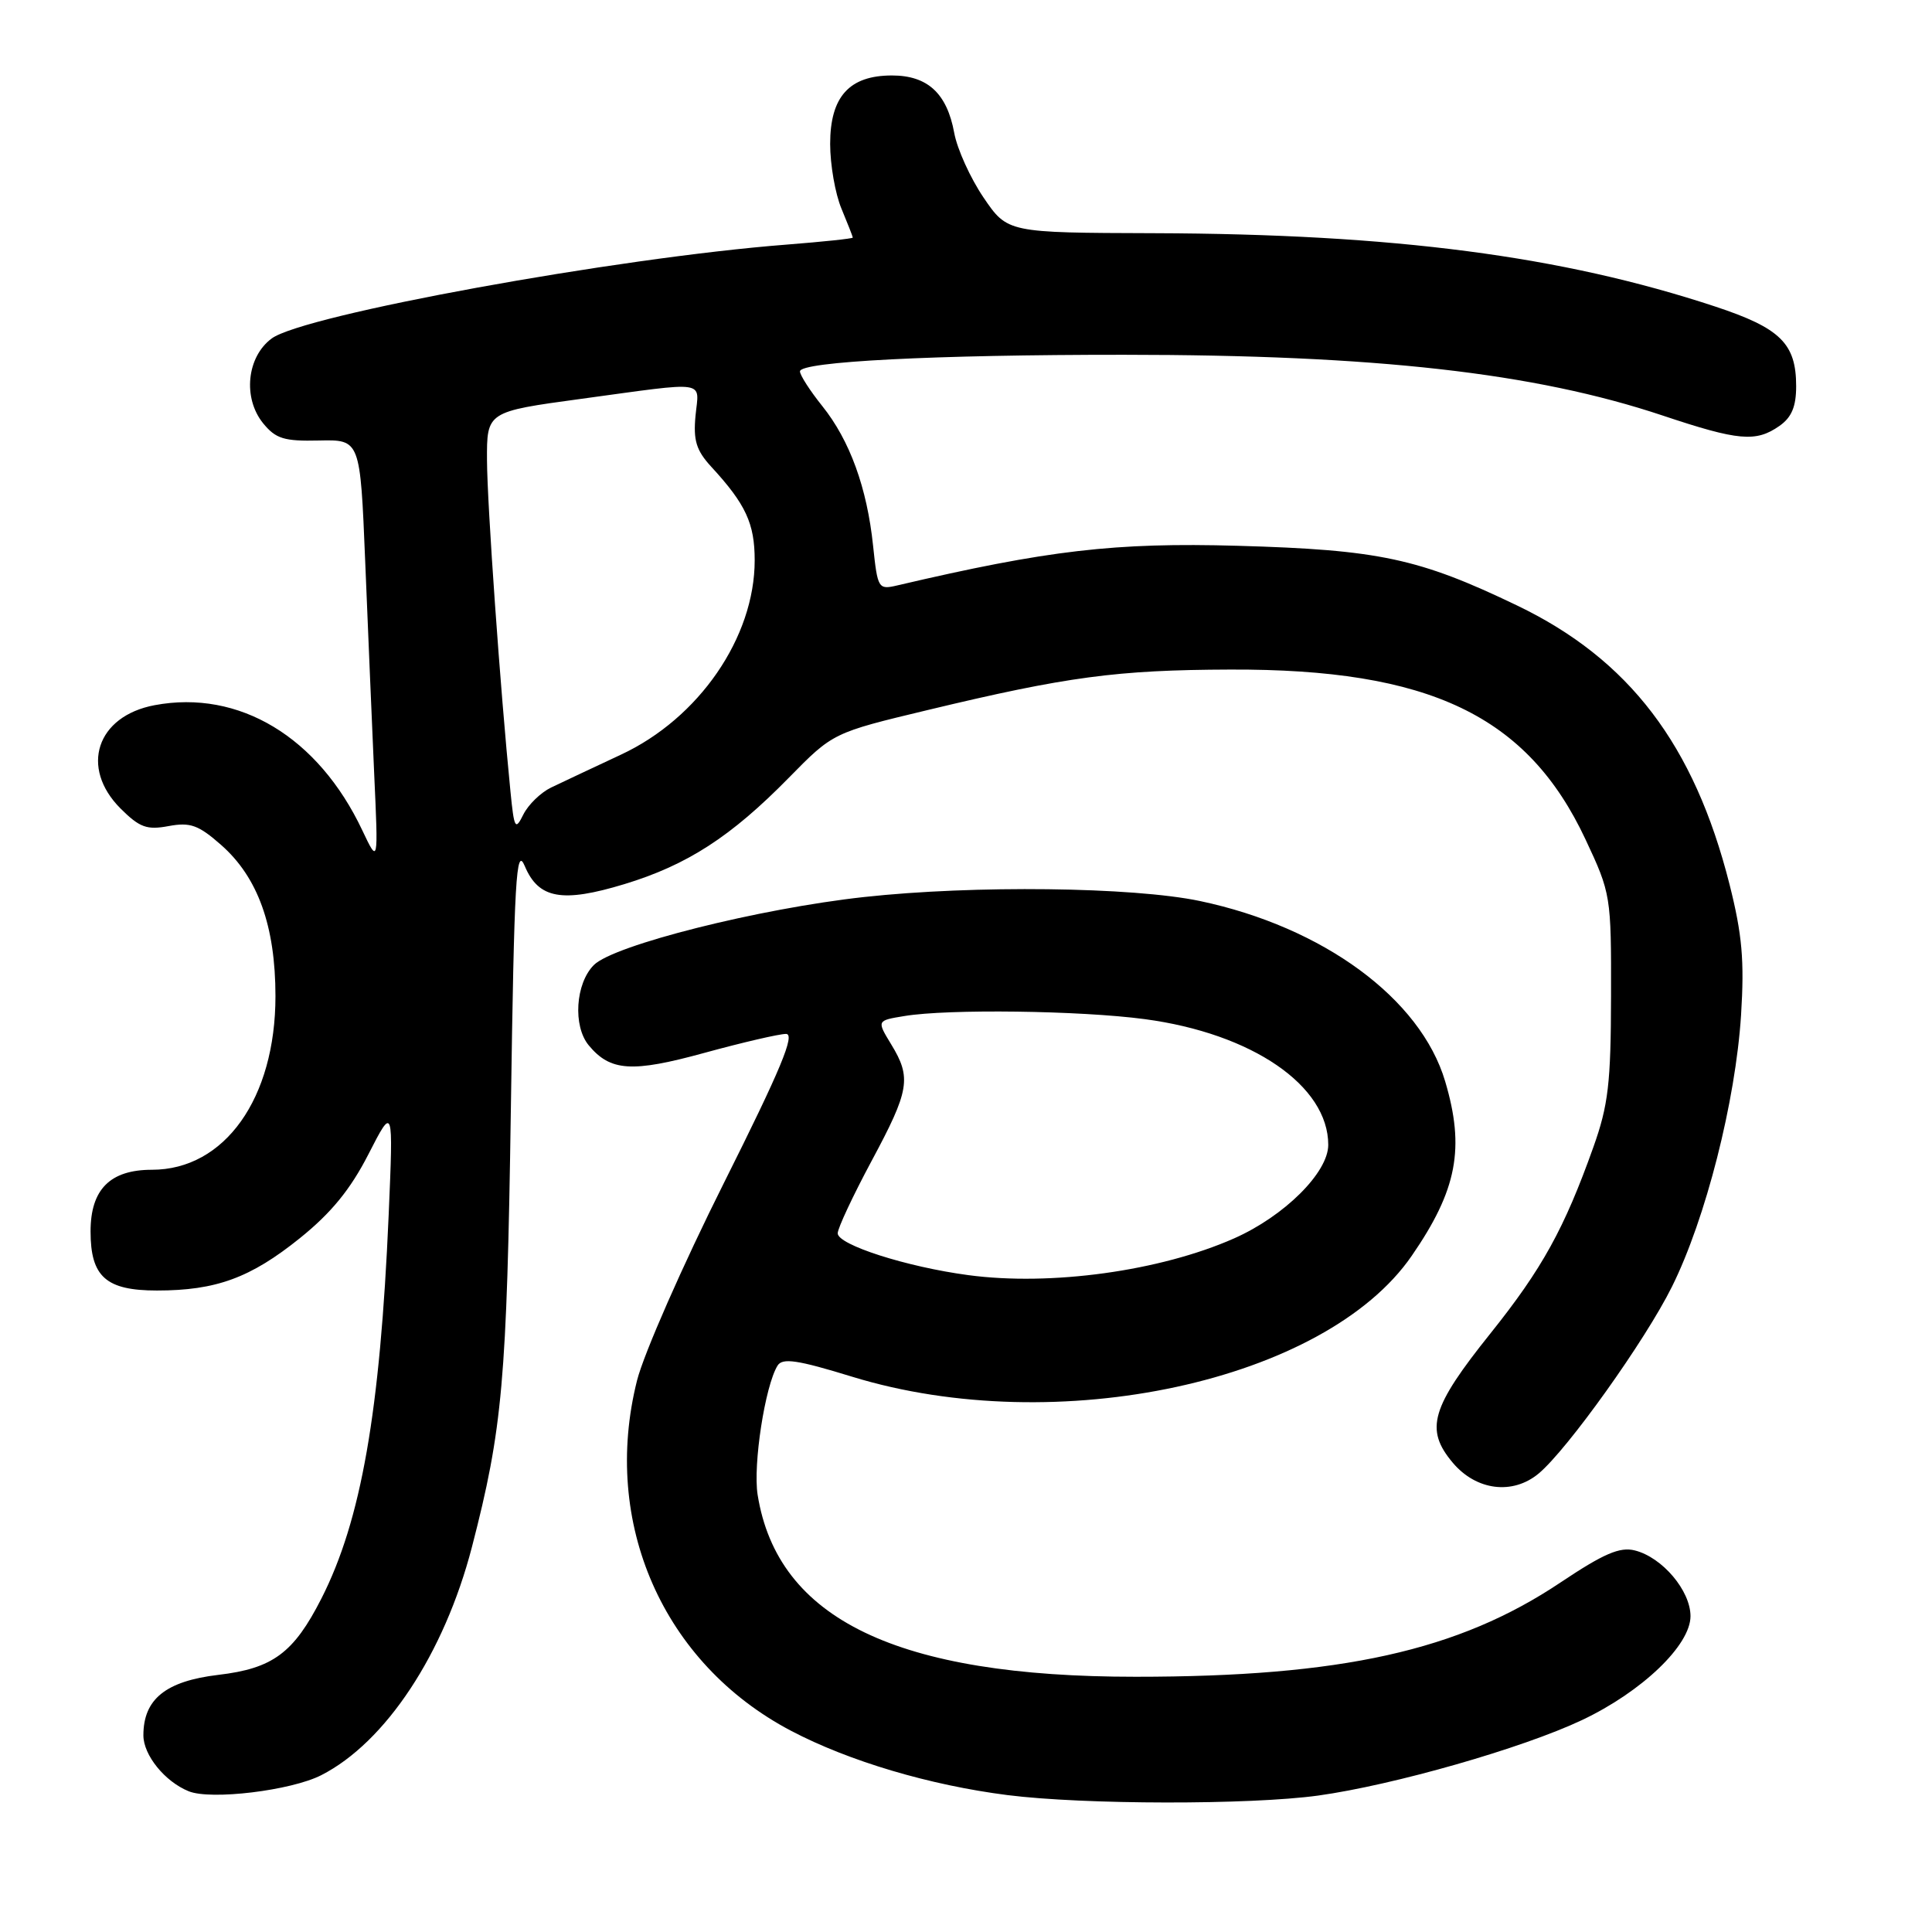 <?xml version="1.0" encoding="UTF-8" standalone="no"?>
<!DOCTYPE svg PUBLIC "-//W3C//DTD SVG 1.1//EN" "http://www.w3.org/Graphics/SVG/1.1/DTD/svg11.dtd" >
<svg xmlns="http://www.w3.org/2000/svg" xmlns:xlink="http://www.w3.org/1999/xlink" version="1.1" viewBox="0 0 256 256">
 <g >
 <path fill="currentColor"
d=" M 174.68 237.92 C 184.67 236.53 201.74 231.65 209.62 227.92 C 217.57 224.16 224.00 218.00 224.00 214.15 C 224.00 210.77 220.26 206.35 216.62 205.44 C 214.63 204.94 212.50 205.86 206.77 209.69 C 193.25 218.74 177.74 222.18 150.50 222.18 C 118.87 222.19 103.03 214.56 100.39 198.07 C 99.76 194.09 101.37 183.64 103.03 180.95 C 103.68 179.90 105.66 180.19 112.94 182.43 C 140.04 190.74 175.62 183.05 187.07 166.39 C 193.07 157.68 194.13 152.15 191.49 143.28 C 188.24 132.32 175.32 122.83 159.00 119.39 C 150.08 117.52 129.04 117.27 114.50 118.86 C 100.61 120.38 81.32 125.23 78.69 127.87 C 76.25 130.31 75.89 135.95 78.01 138.51 C 80.87 141.96 83.73 142.15 93.34 139.51 C 98.38 138.13 103.24 137.00 104.15 137.00 C 105.41 137.00 103.45 141.71 95.92 156.75 C 90.48 167.61 85.30 179.39 84.41 182.92 C 79.66 201.80 87.85 220.42 104.82 229.34 C 112.49 233.37 123.20 236.55 133.50 237.86 C 143.62 239.14 165.59 239.17 174.68 237.92 Z  M 42.57 235.22 C 51.10 230.87 58.86 219.12 62.53 205.00 C 66.59 189.33 67.16 182.93 67.69 147.05 C 68.14 116.31 68.39 112.02 69.54 114.77 C 71.36 119.09 74.48 119.66 82.74 117.15 C 91.06 114.62 96.87 110.86 104.52 103.06 C 110.38 97.09 110.38 97.09 122.94 94.08 C 141.35 89.66 148.00 88.77 163.00 88.72 C 189.43 88.62 202.40 94.82 210.09 111.23 C 213.45 118.39 213.50 118.71 213.47 132.00 C 213.45 143.53 213.11 146.45 211.13 152.00 C 207.28 162.80 204.35 168.11 197.52 176.65 C 189.61 186.52 188.77 189.39 192.50 193.82 C 195.61 197.51 200.43 198.12 203.88 195.25 C 207.69 192.07 218.01 177.62 221.54 170.50 C 226.02 161.49 229.97 145.93 230.70 134.49 C 231.15 127.27 230.85 123.84 229.17 117.18 C 224.49 98.67 215.86 87.35 201.00 80.22 C 188.01 73.98 182.73 72.85 164.00 72.32 C 147.75 71.86 138.84 72.90 118.90 77.57 C 116.38 78.16 116.29 78.01 115.69 72.33 C 114.89 64.64 112.60 58.35 108.96 53.81 C 107.33 51.78 106.00 49.71 106.00 49.21 C 106.00 47.91 123.85 47.00 148.91 47.01 C 182.28 47.02 203.32 49.39 220.31 55.06 C 230.36 58.42 232.67 58.62 235.78 56.44 C 237.40 55.31 238.00 53.88 238.00 51.17 C 238.00 45.52 235.91 43.47 227.25 40.61 C 206.96 33.91 184.72 31.00 152.90 30.90 C 133.50 30.84 133.50 30.84 130.32 26.17 C 128.58 23.60 126.83 19.75 126.44 17.61 C 125.48 12.37 122.91 10.00 118.19 10.00 C 112.53 10.00 110.00 12.81 110.00 19.07 C 110.00 21.82 110.67 25.68 111.50 27.65 C 112.32 29.63 113.00 31.35 113.00 31.48 C 113.00 31.62 109.06 32.03 104.25 32.41 C 81.66 34.16 40.24 41.72 36.00 44.85 C 32.70 47.29 32.15 52.73 34.86 56.08 C 36.54 58.14 37.64 58.48 42.28 58.37 C 47.73 58.25 47.73 58.25 48.39 74.37 C 48.75 83.24 49.29 95.90 49.58 102.50 C 50.13 114.50 50.13 114.50 48.01 110.03 C 42.17 97.66 31.68 91.34 20.49 93.44 C 12.80 94.88 10.55 101.70 15.97 107.13 C 18.50 109.65 19.46 110.00 22.34 109.46 C 25.21 108.93 26.29 109.31 29.30 111.96 C 34.17 116.24 36.50 122.71 36.50 132.00 C 36.50 145.54 29.77 155.00 20.13 155.00 C 14.59 155.00 12.00 157.60 12.00 163.17 C 12.00 169.18 14.05 171.00 20.79 171.00 C 28.63 171.00 33.19 169.33 39.74 164.06 C 43.88 160.73 46.43 157.61 48.81 152.96 C 52.12 146.50 52.12 146.50 51.50 161.00 C 50.37 187.11 47.85 201.47 42.59 211.81 C 38.91 219.04 36.15 221.08 28.92 221.93 C 21.96 222.76 19.00 225.14 19.00 229.94 C 19.00 232.56 21.84 236.07 25.00 237.35 C 27.94 238.55 38.58 237.26 42.57 235.22 Z  M 128.30 168.96 C 120.11 167.87 111.00 164.94 111.00 163.42 C 111.00 162.75 113.02 158.44 115.48 153.85 C 120.52 144.47 120.80 142.82 118.08 138.37 C 116.17 135.23 116.17 135.23 119.84 134.63 C 125.61 133.67 143.10 133.90 151.68 135.04 C 165.90 136.94 176.00 143.85 176.00 151.70 C 176.00 155.37 170.18 161.15 163.51 164.10 C 153.72 168.43 139.23 170.43 128.30 168.96 Z  M 67.64 104.89 C 66.29 91.35 64.56 66.89 64.53 61.02 C 64.50 54.55 64.50 54.55 77.00 52.85 C 94.06 50.53 92.62 50.32 92.16 55.08 C 91.85 58.35 92.26 59.68 94.23 61.83 C 98.82 66.81 100.00 69.36 100.00 74.25 C 100.00 84.46 92.61 95.19 82.27 100.00 C 78.55 101.74 74.38 103.70 73.01 104.36 C 71.65 105.02 70.00 106.62 69.35 107.92 C 68.28 110.08 68.13 109.83 67.64 104.89 Z "/>
</g>
</svg>
